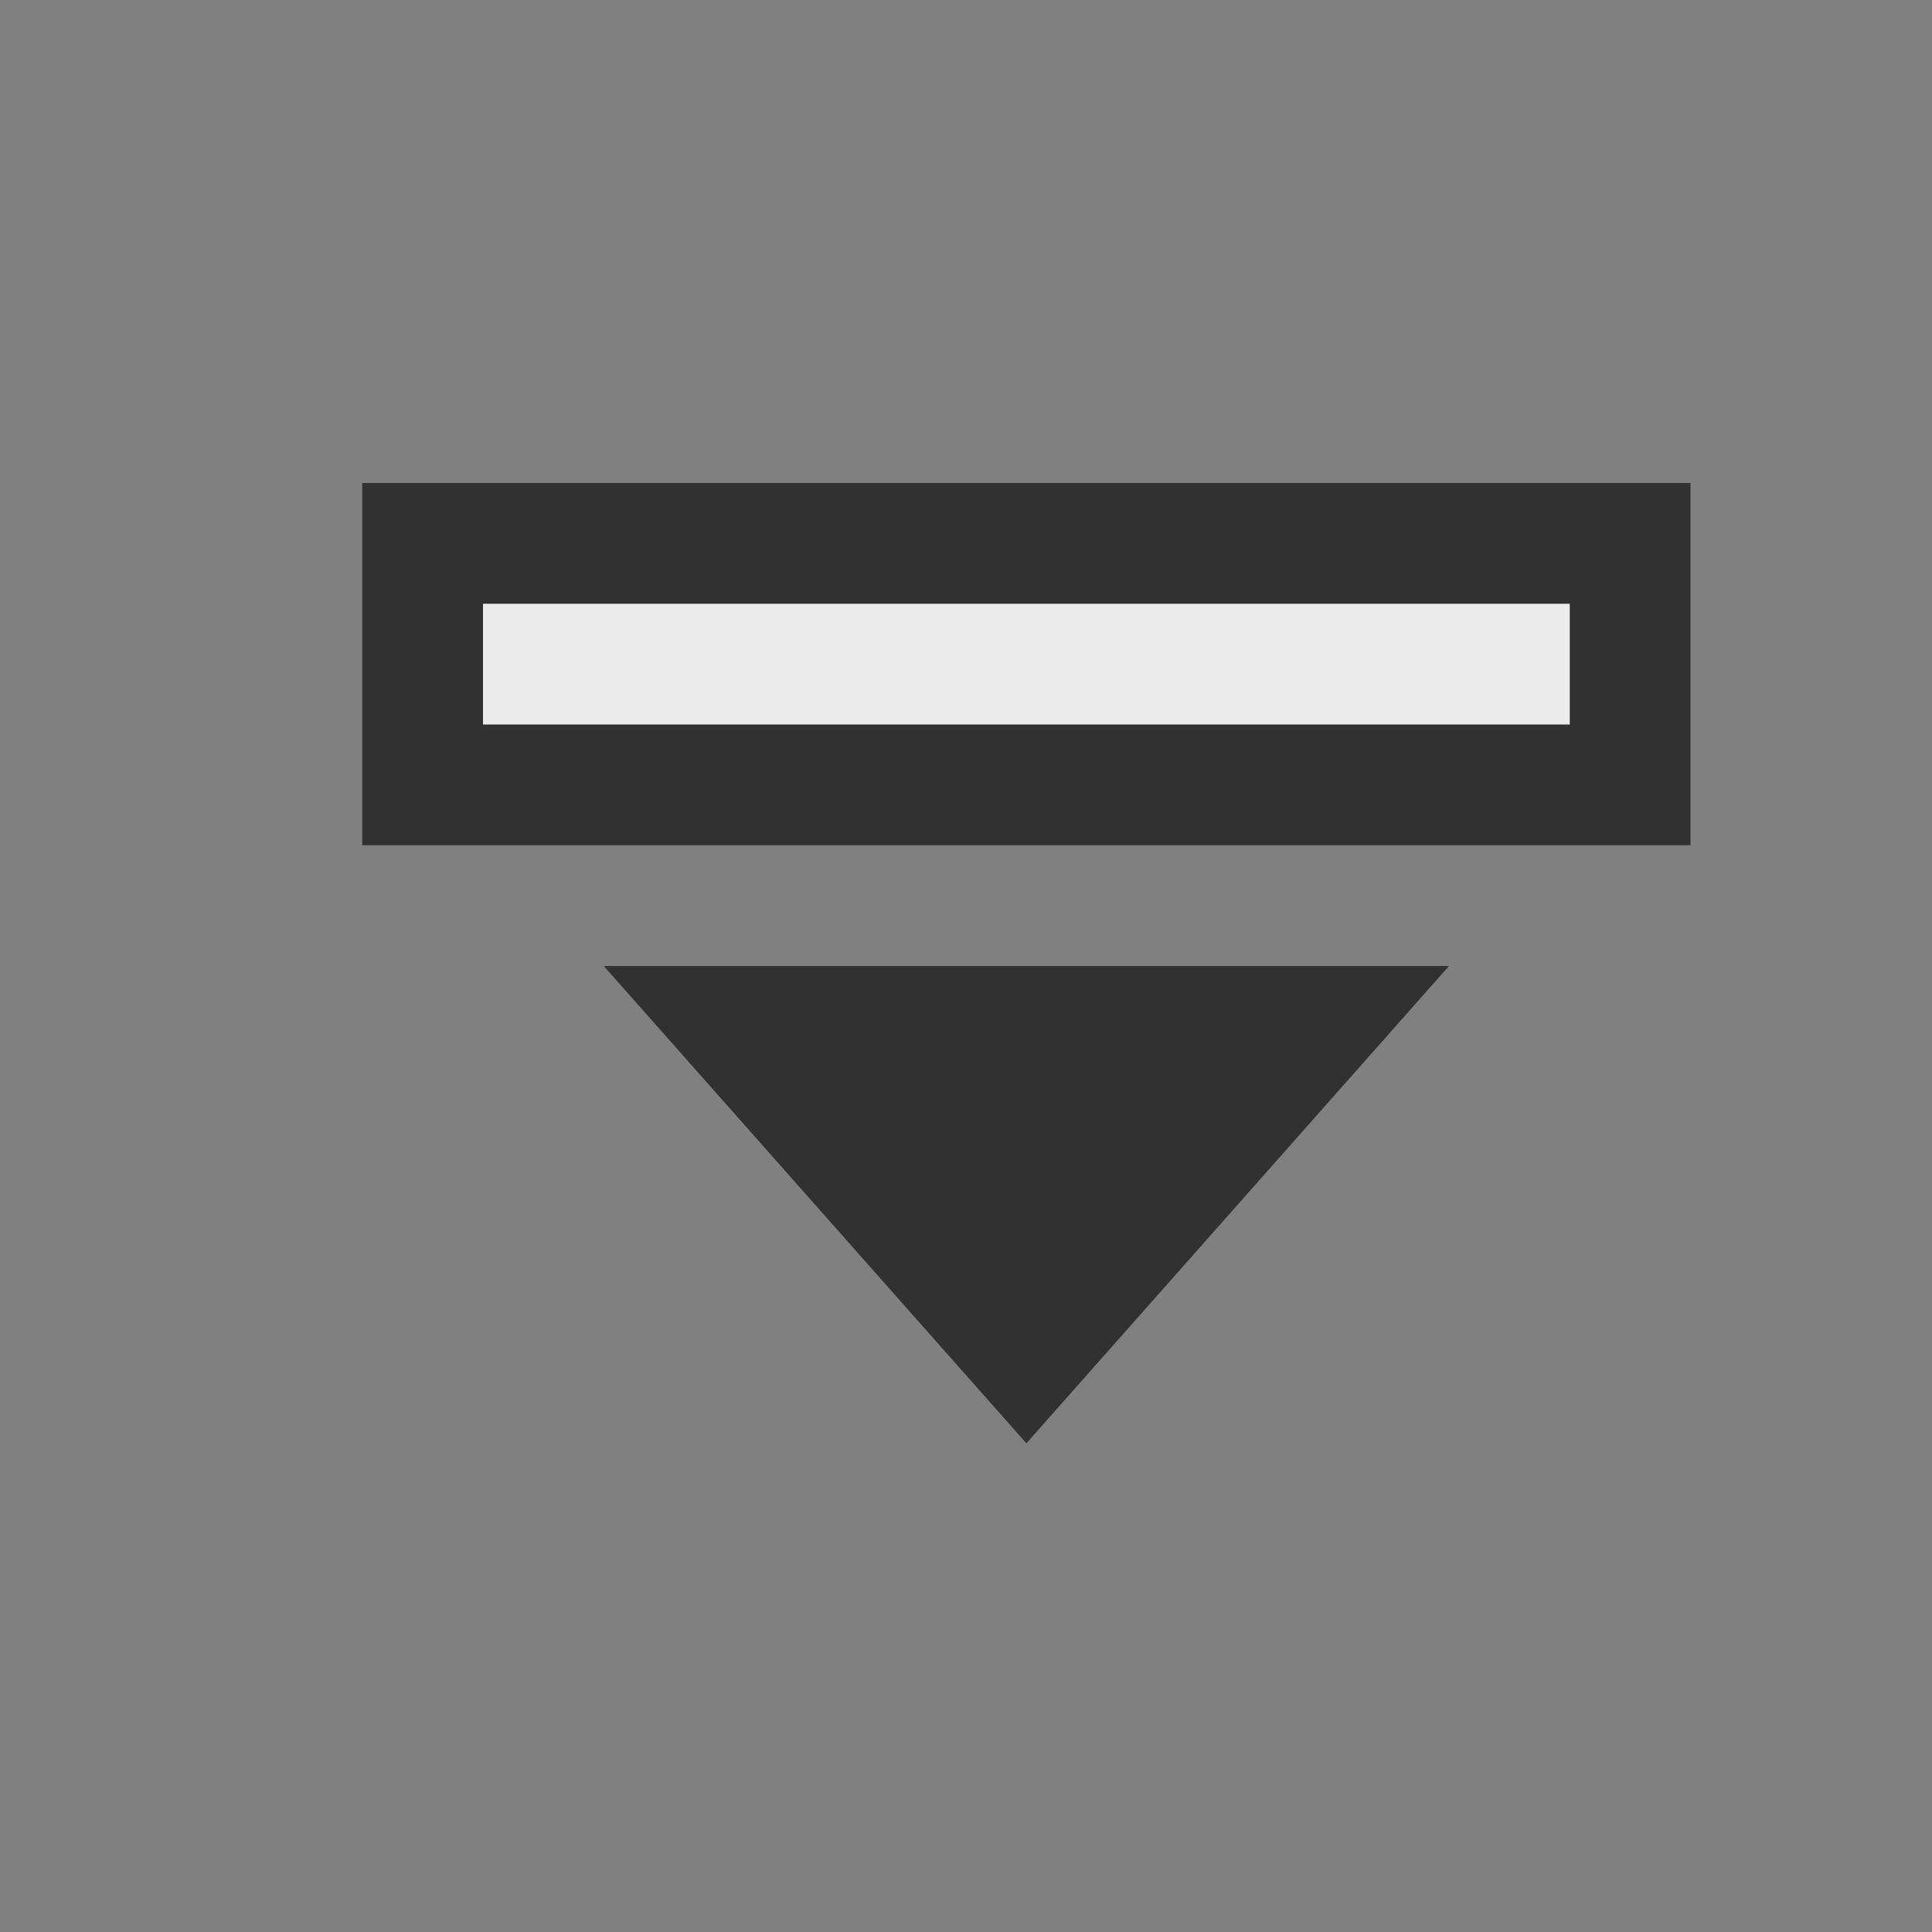 <svg ti:v="1" width="16" height="16" viewBox="0 0 16 16" xmlns="http://www.w3.org/2000/svg" xmlns:ti="urn:schemas-jetbrains-com:tisvg"><rect x="0" y="0" width="16" height="16" fill="#808080" stroke="none"/><rect id="frame" width="16" height="16" fill="none"/><g fill-rule="evenodd"><path d="M14 7H3V4h11v3z" fill="#313131"/><path d="M4 6h9V5H4v1z" fill="#EBEBEB"/><path d="M12 8H5l3.5 3.953L12 8z" fill="#313131"/></g></svg>